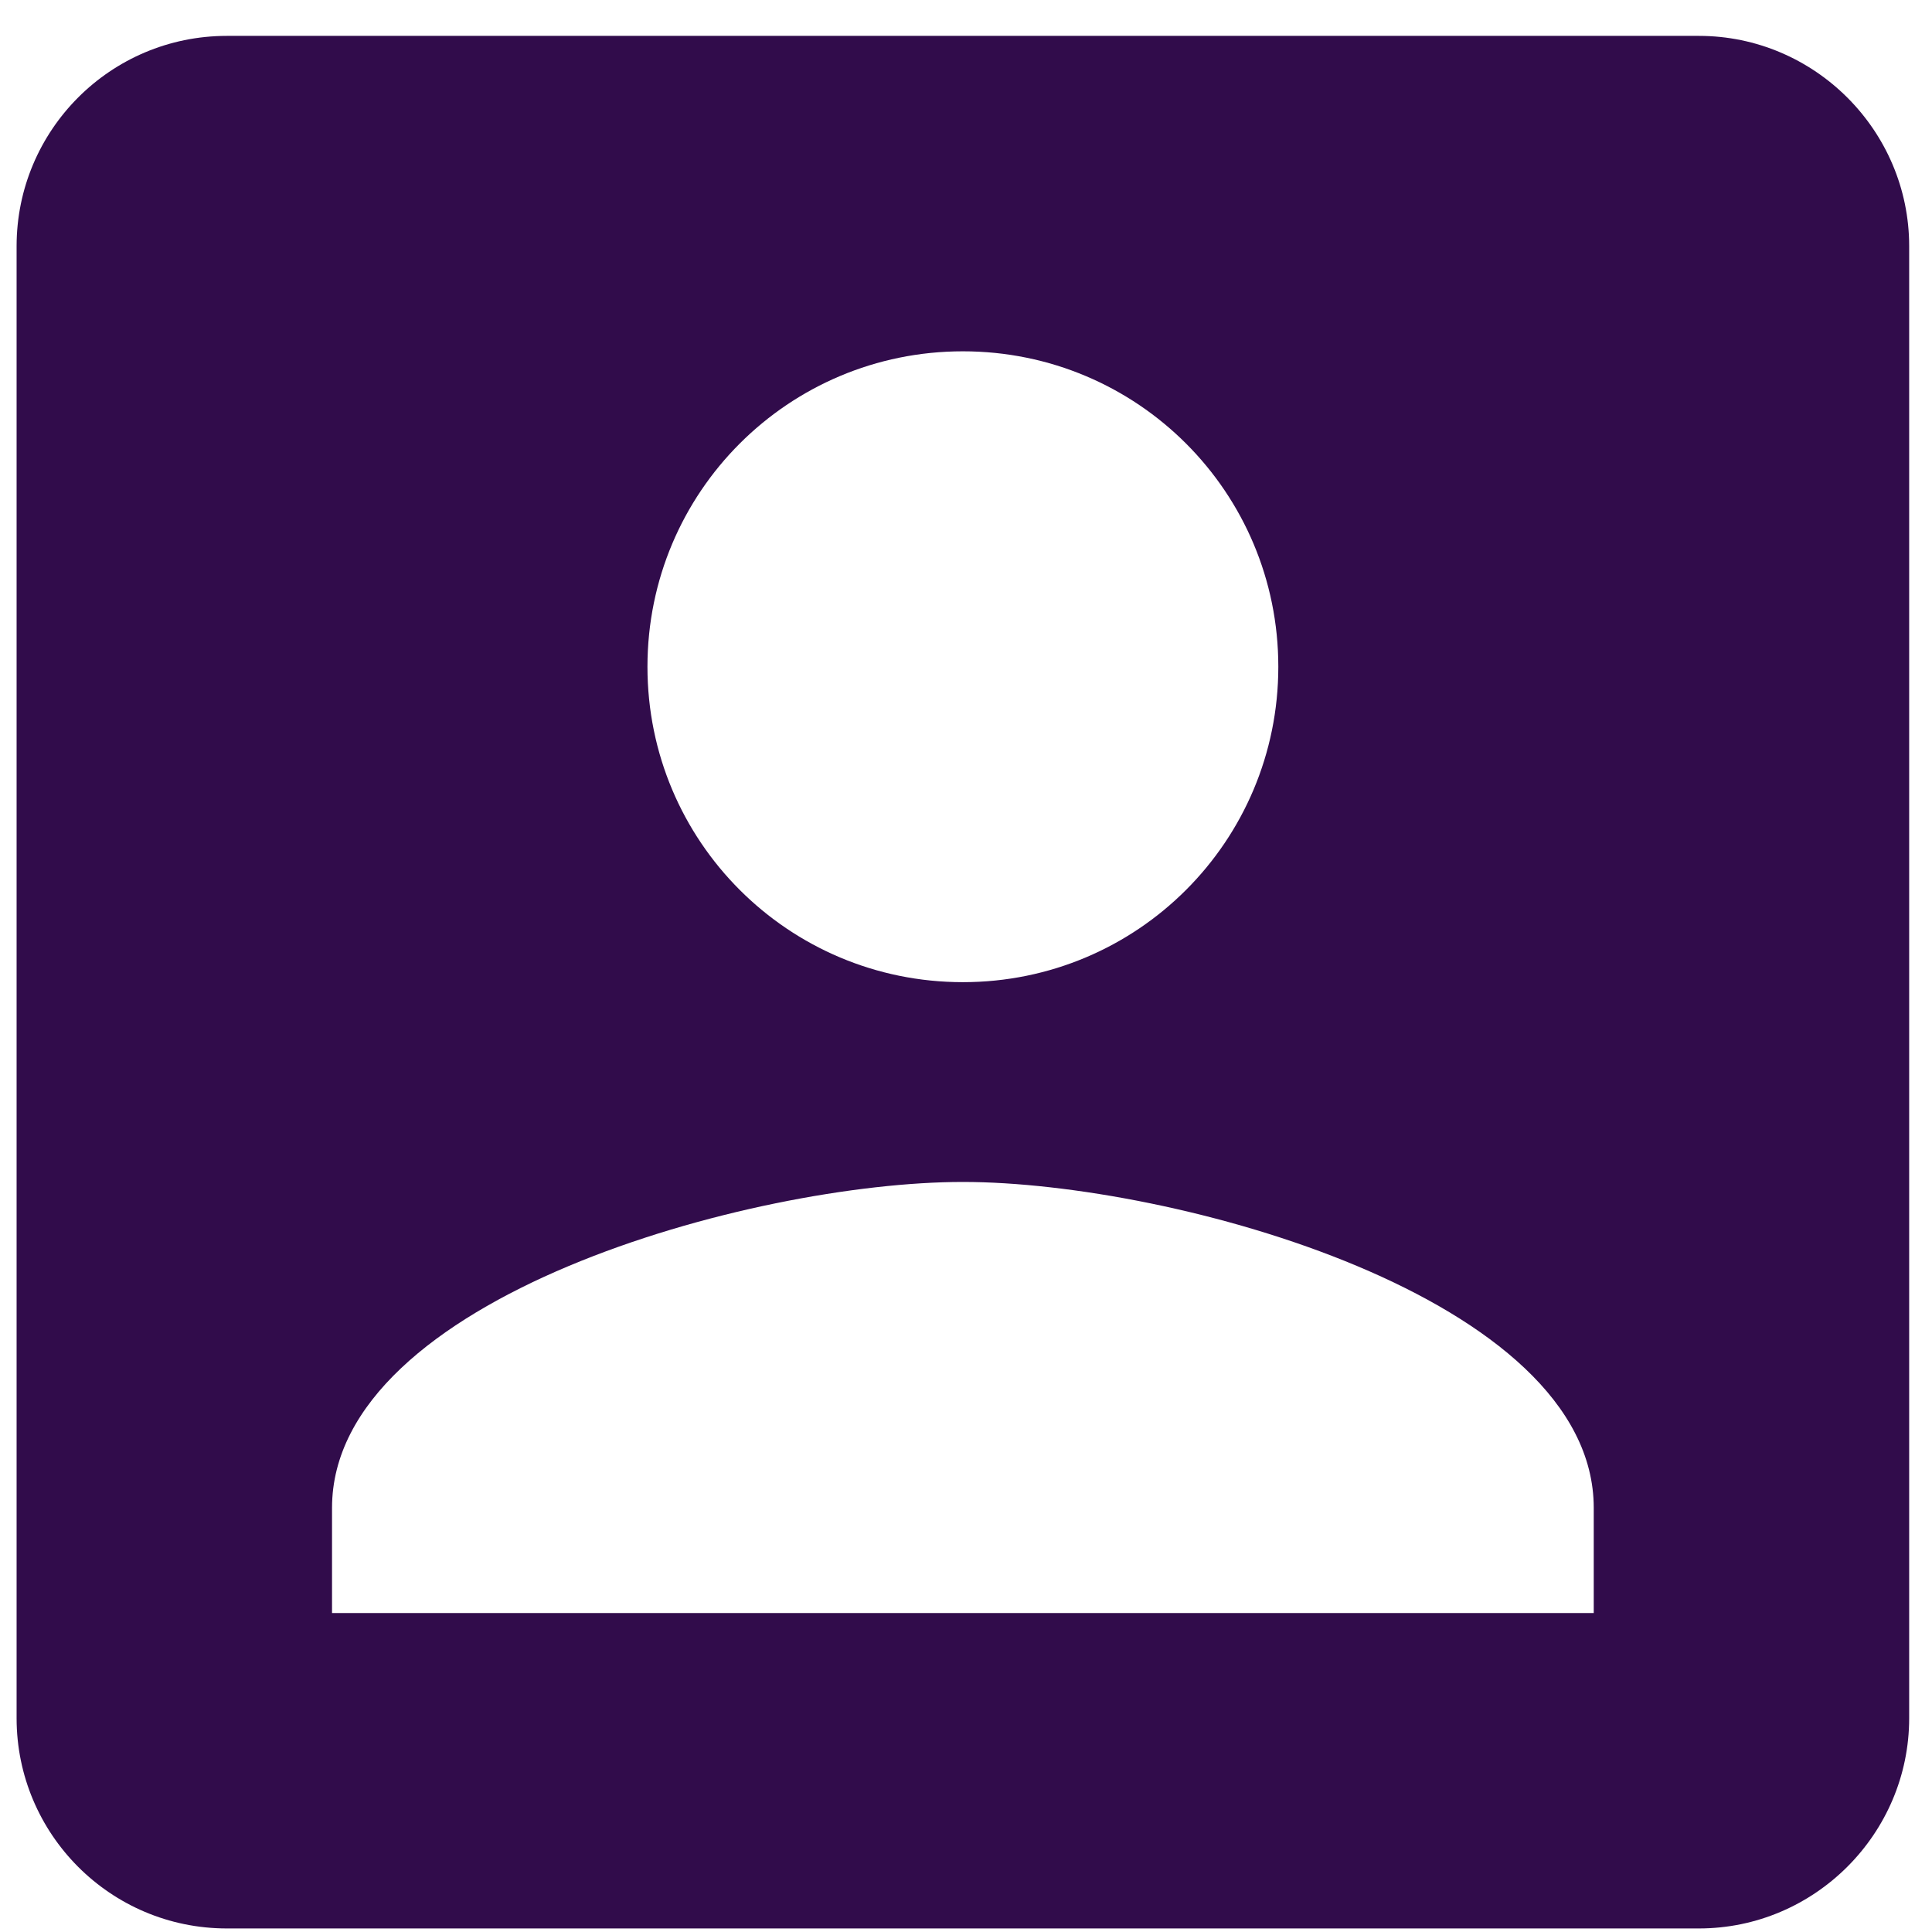 <svg width="49" height="49" viewBox="0 0 49 49" fill="none" xmlns="http://www.w3.org/2000/svg">
<path d="M0.421 6.243V43.577C0.421 46.51 2.795 48.91 5.755 48.91H43.088C46.021 48.91 48.421 46.51 48.421 43.577V6.243C48.421 3.31 46.021 0.91 43.088 0.91H5.755C2.795 0.91 0.421 3.31 0.421 6.243ZM32.421 16.91C32.421 21.337 28.848 24.91 24.421 24.91C19.995 24.91 16.421 21.337 16.421 16.91C16.421 12.483 19.995 8.91 24.421 8.91C28.848 8.91 32.421 12.483 32.421 16.91ZM8.421 38.243C8.421 32.91 19.088 29.977 24.421 29.977C29.755 29.977 40.421 32.91 40.421 38.243V40.91H8.421V38.243Z" fill="#310C4B"/>
</svg>
